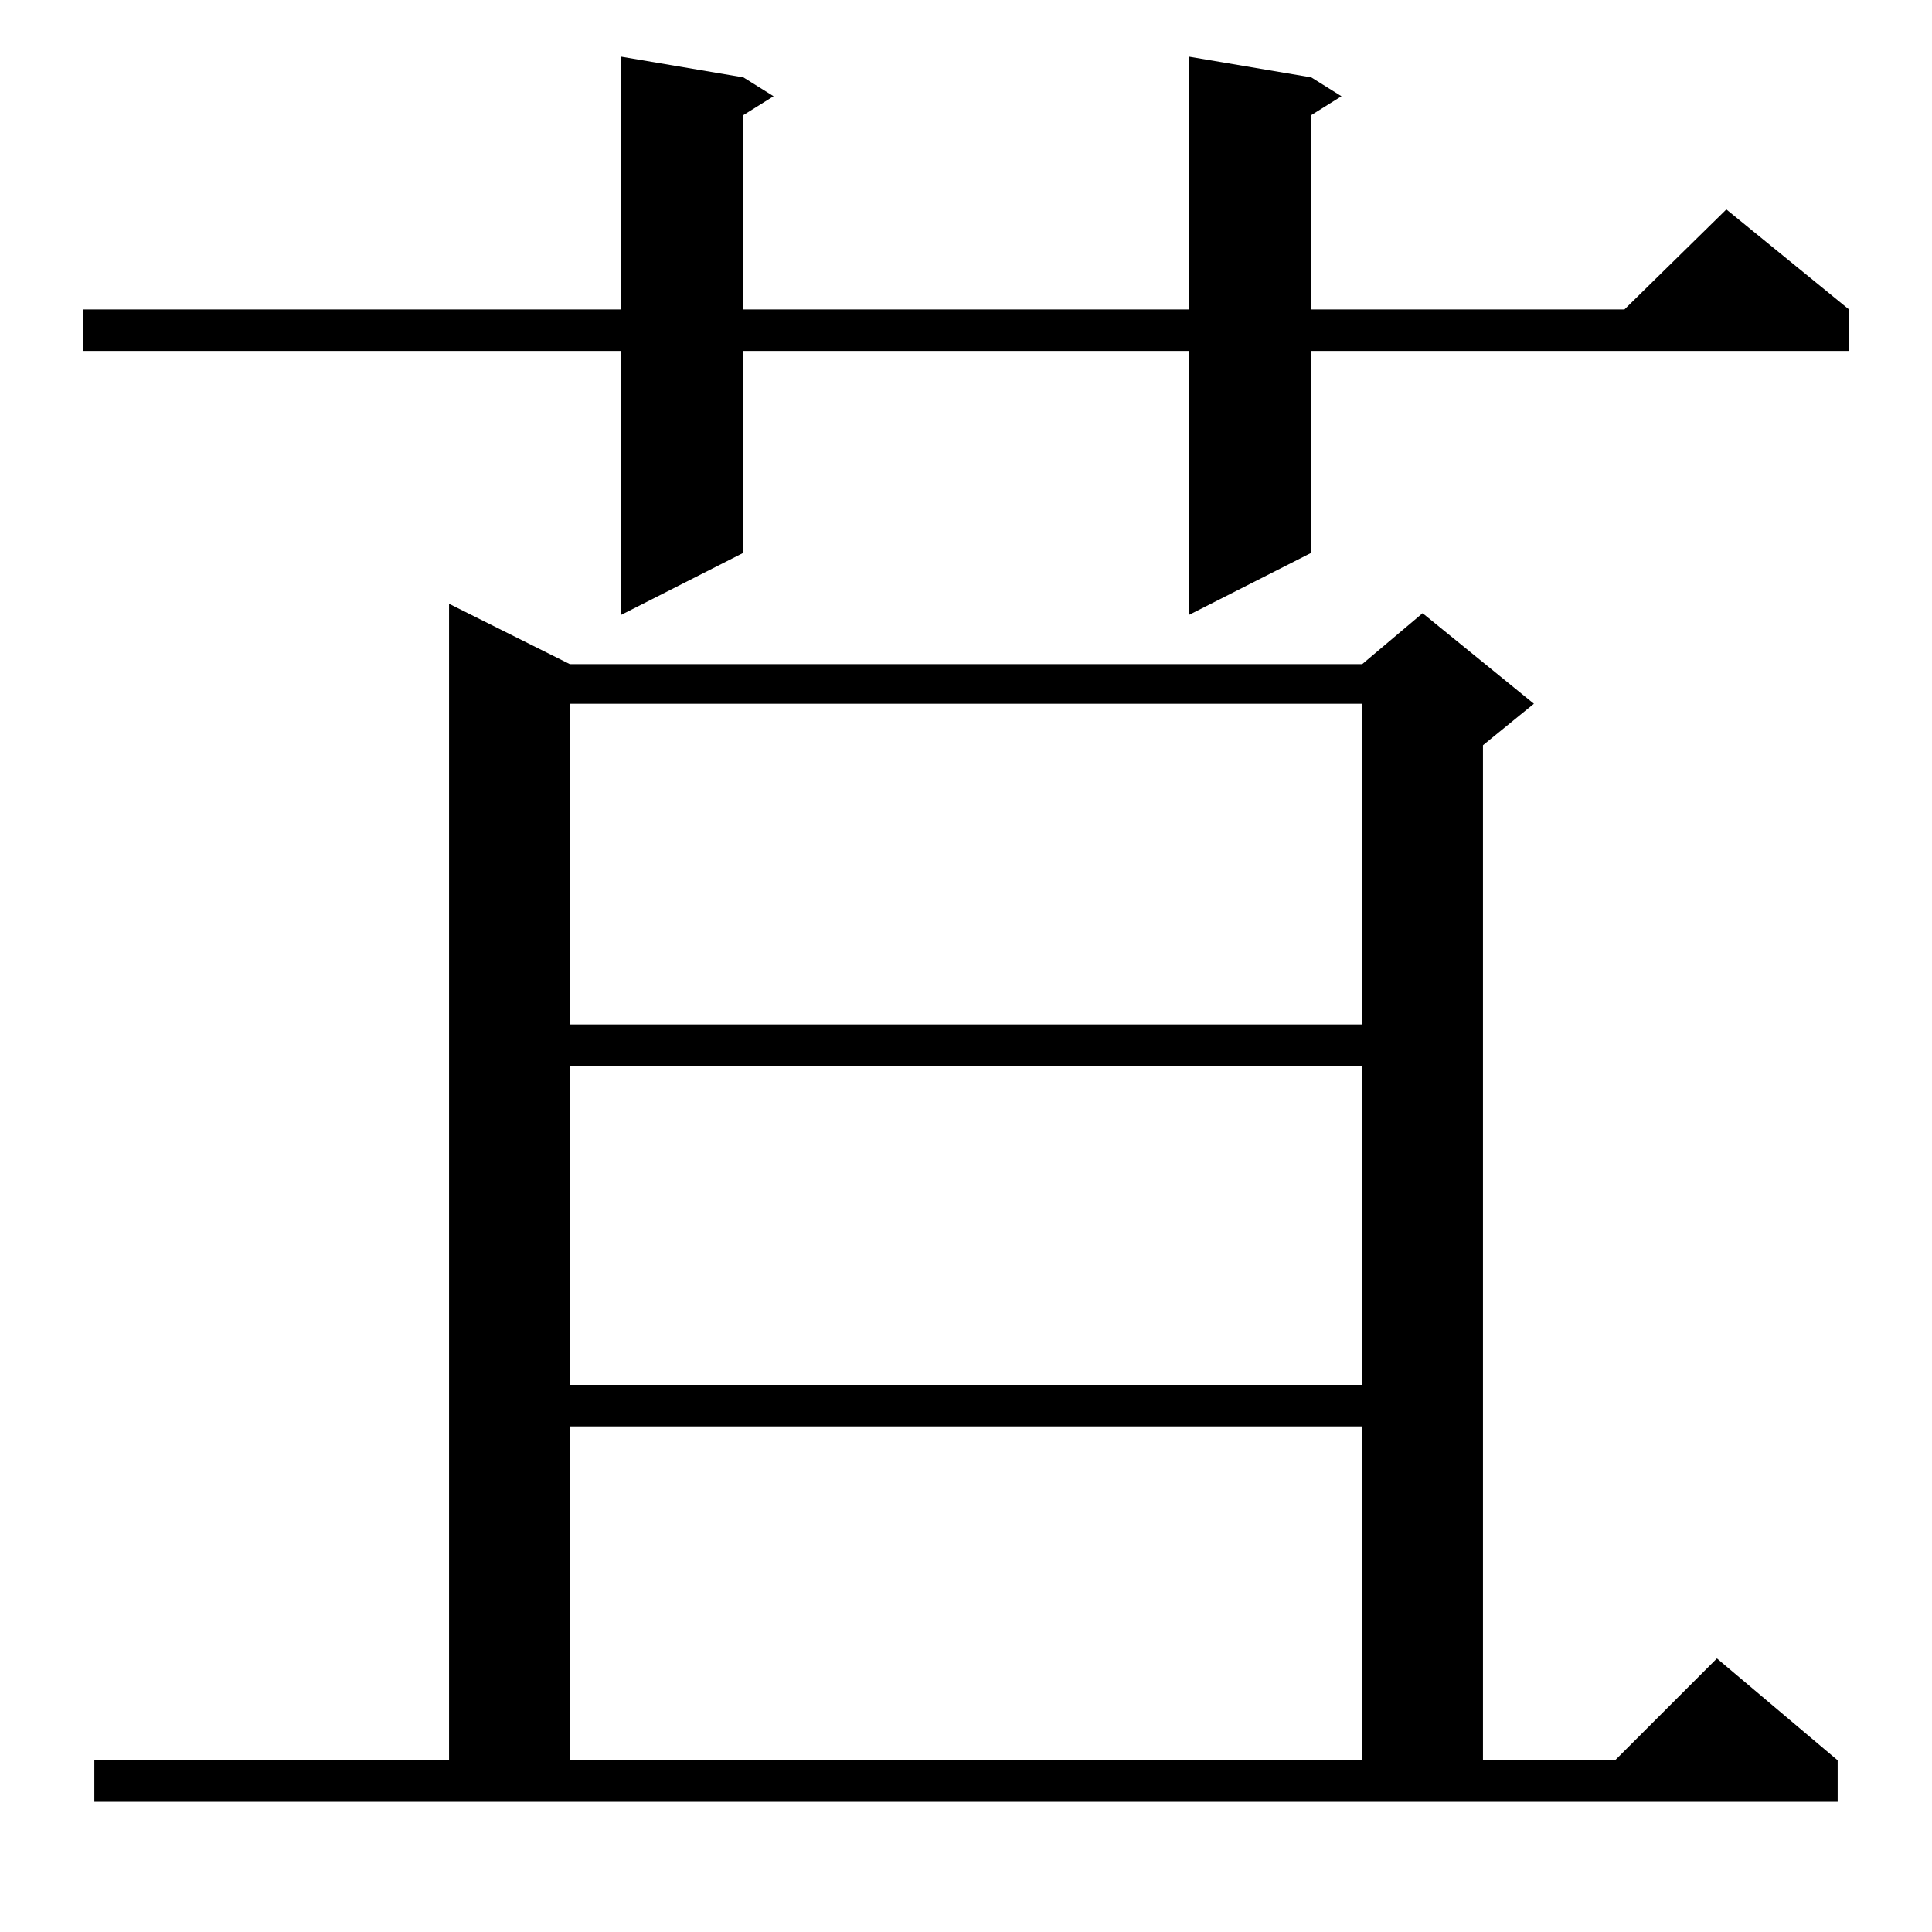 <?xml version="1.0" standalone="no"?>
<!DOCTYPE svg PUBLIC "-//W3C//DTD SVG 1.1//EN" "http://www.w3.org/Graphics/SVG/1.1/DTD/svg11.dtd" >
<svg xmlns="http://www.w3.org/2000/svg" xmlns:xlink="http://www.w3.org/1999/xlink" version="1.1" viewBox="0 -144 1024 1024">
  <g transform="matrix(1 0 0 -1 0 880)">
   <path fill="currentColor"
d="M50 91h188v613l64 -32h420l32 27l59 -48l-27 -22v-538h70l54 54l64 -54v-22h-924v22zM302 268v-177h420v177h-420zM302 459v-169h420v169h-420zM302 651v-170h420v170h-420zM695 983l16 -10l-16 -10v-103h166l54 53l65 -53v-22h-285v-107l-65 -33v140h-236v-107l-65 -33
v140h-285v22h285v134l65 -11l16 -10l-16 -10v-103h236v134z" />
  </g>

</svg>
